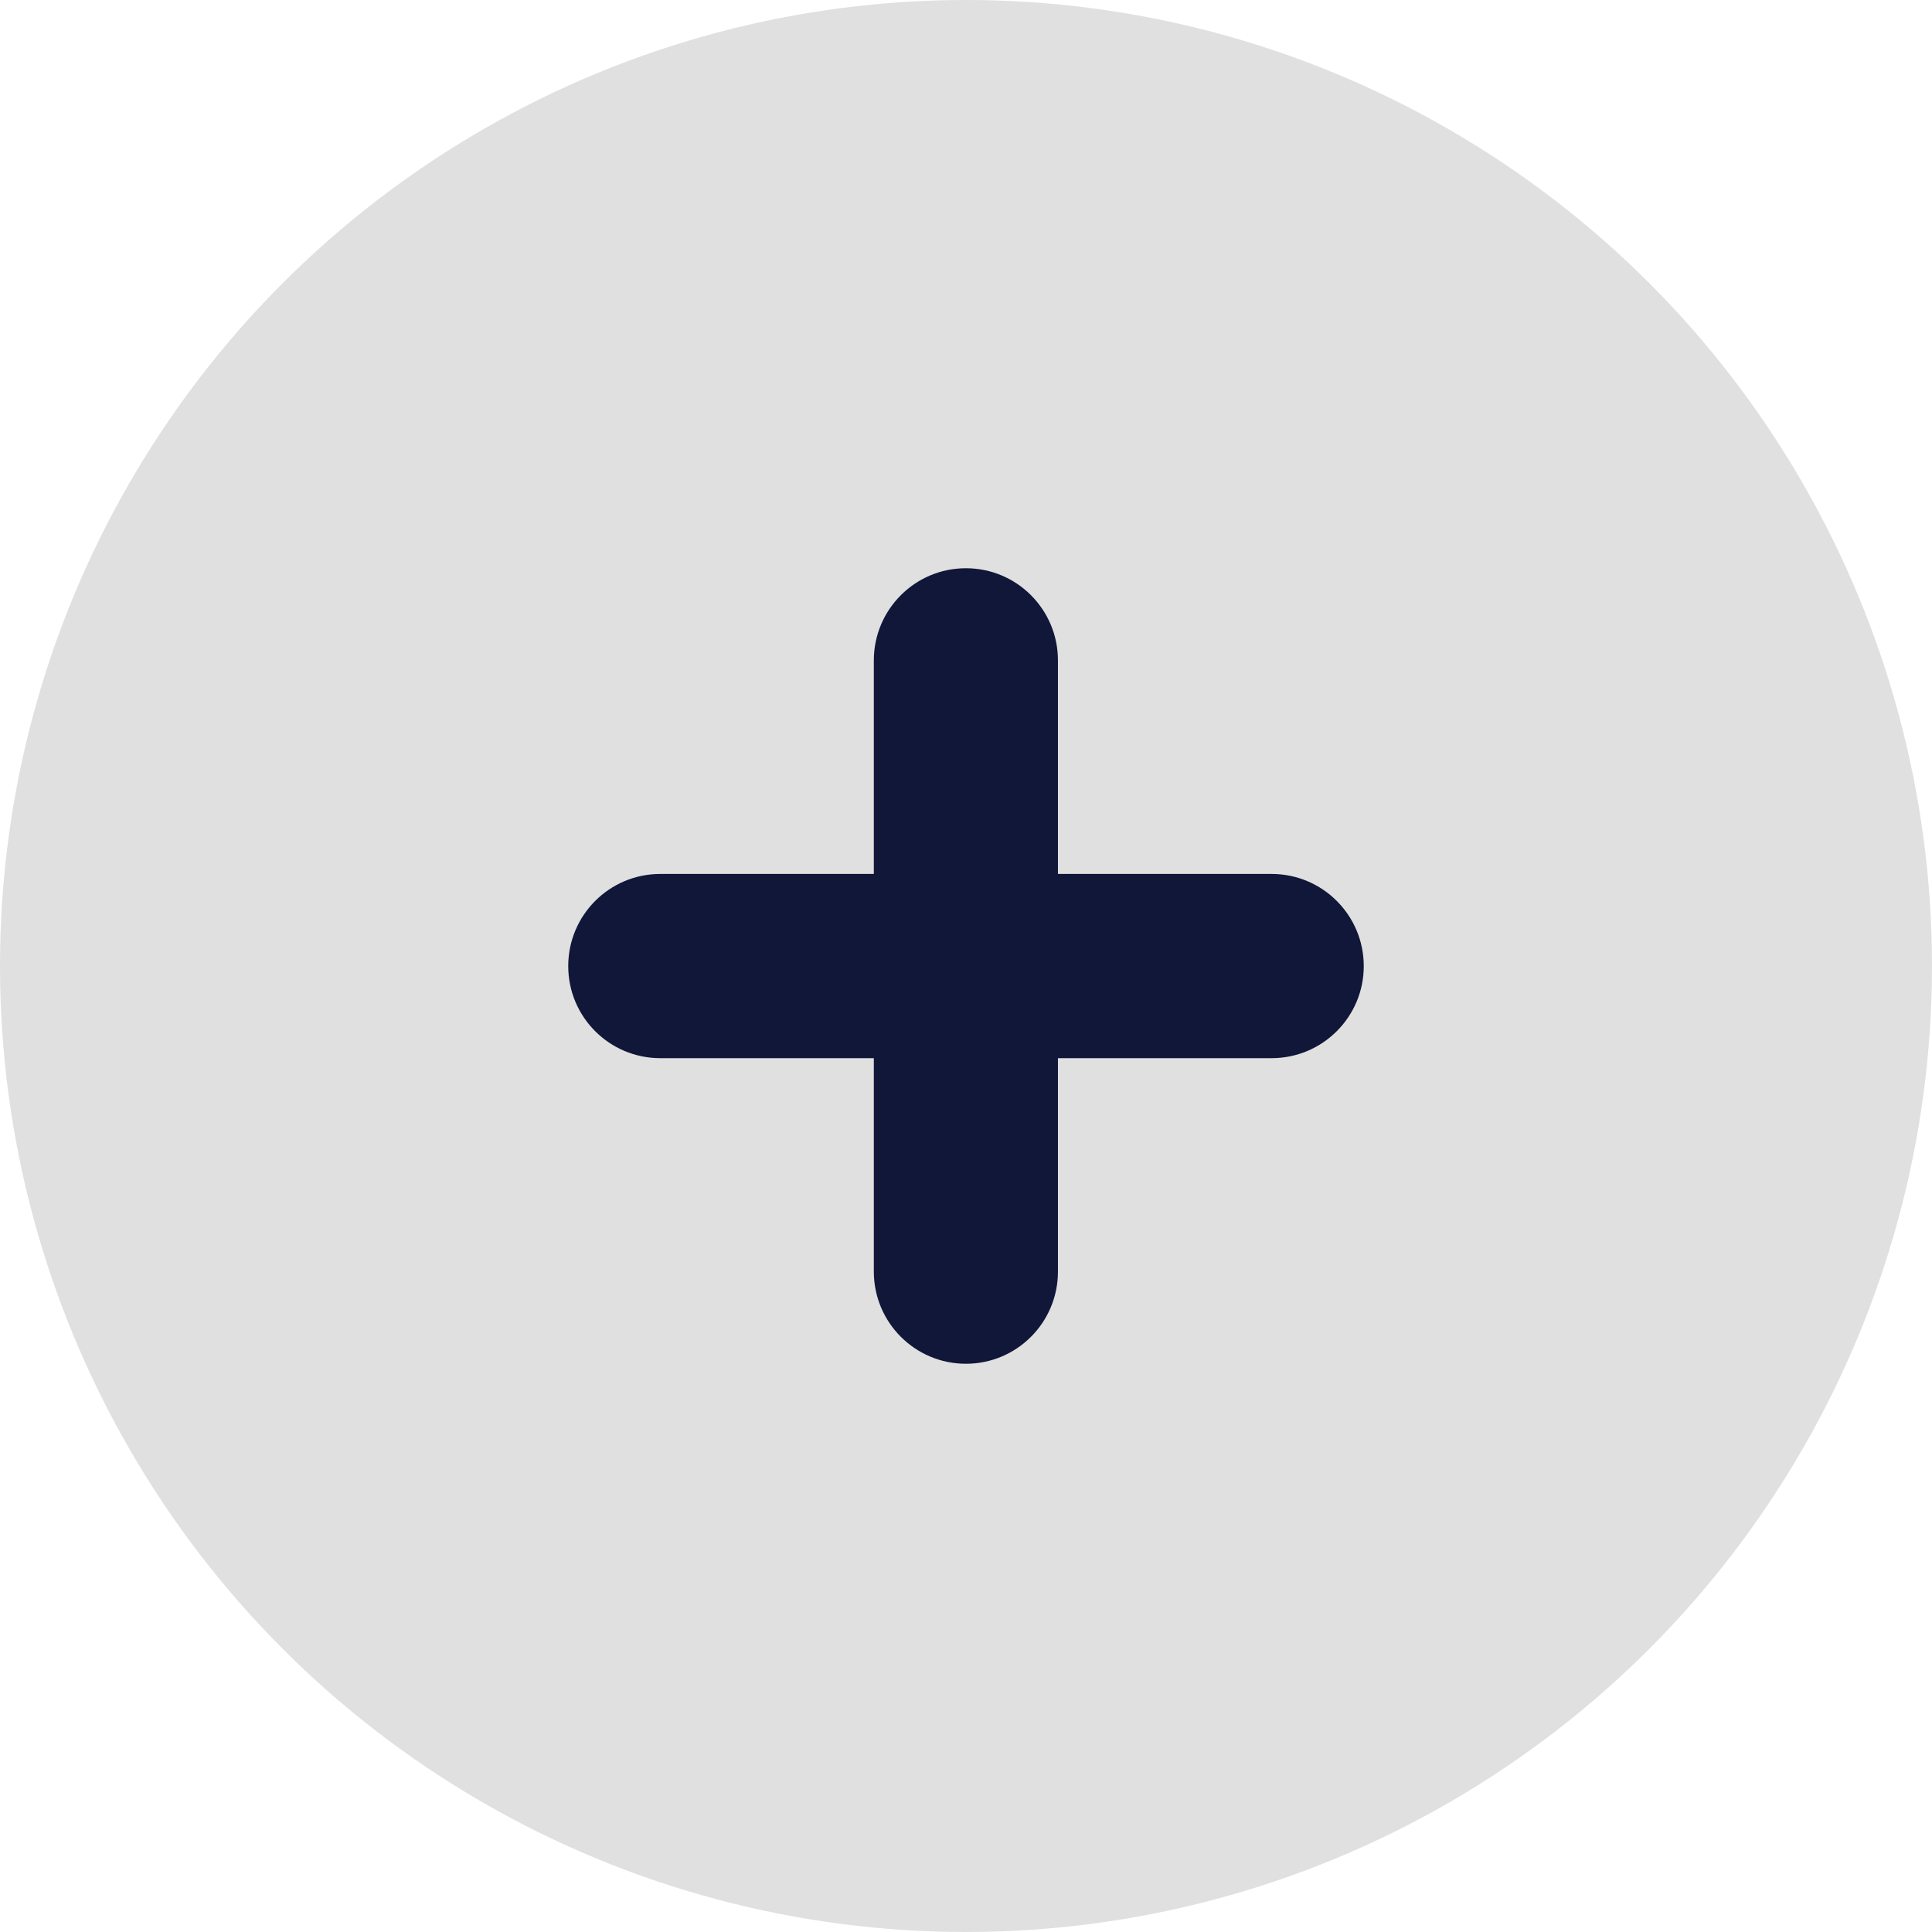 <svg width="17" height="17" viewBox="0 0 17 17" fill="none" xmlns="http://www.w3.org/2000/svg">
<circle cx="8.5" cy="8.5" r="8.5" fill="#E0E0E0"/>
<path d="M11.189 7.69H9.309V5.811C9.309 5.363 8.947 5 8.499 5C8.052 5 7.689 5.363 7.689 5.811V7.69H5.81C5.362 7.69 5 8.053 5 8.501C5 8.948 5.362 9.311 5.81 9.311H7.689V11.189C7.689 11.637 8.052 12 8.499 12C8.947 12 9.309 11.637 9.309 11.189V9.311H11.189C11.637 9.311 12 8.948 12 8.501C12 8.053 11.637 7.69 11.189 7.69Z" fill="#101739"/>
</svg>
